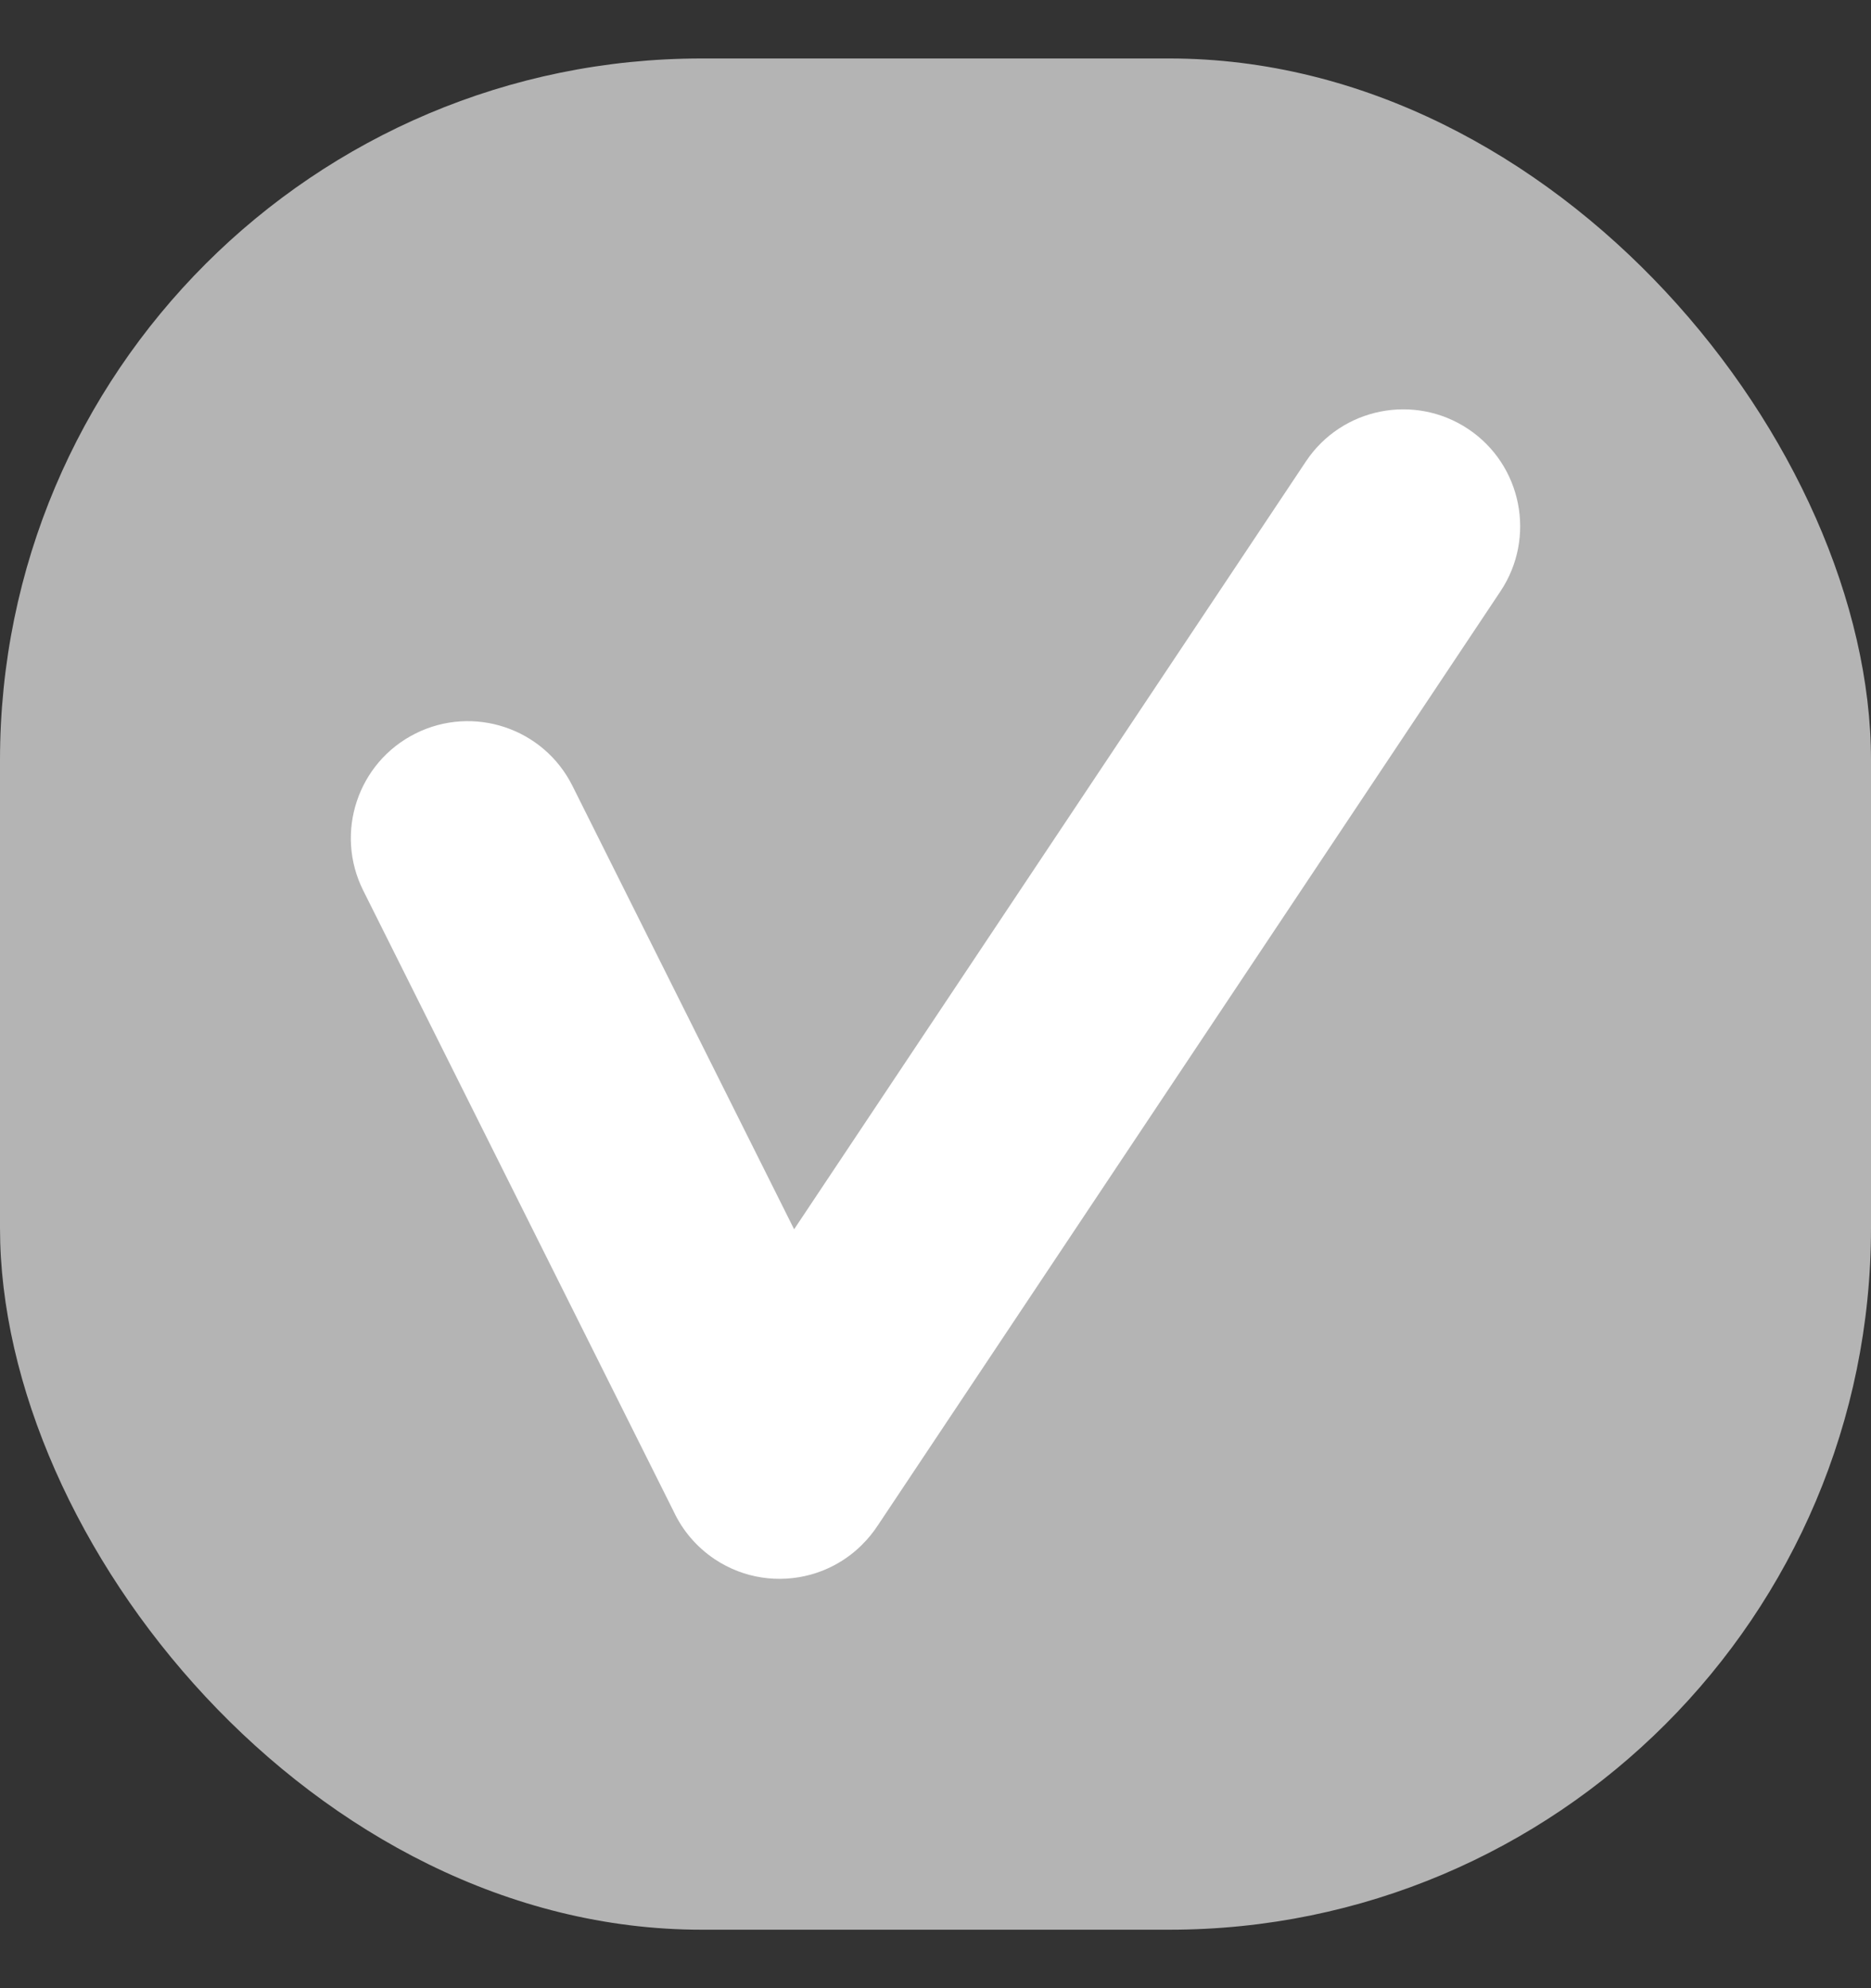 <svg width="16" height="17" viewBox="0 0 16 17" fill="none" xmlns="http://www.w3.org/2000/svg">
<rect x="0" y="0" width="16" height="17" fill="#333333" stroke="none"/>
<rect y="0.5" width="16" height="16" rx="6" fill="#B4B4B4"/>
<path fill-rule="evenodd" clip-rule="evenodd" d="M12.832 5.055C13.138 4.595 13.014 3.974 12.555 3.668C12.095 3.362 11.474 3.486 11.168 3.945L6.791 10.511L4.895 6.719C4.648 6.225 4.047 6.025 3.553 6.272C3.059 6.519 2.859 7.12 3.106 7.614L5.761 12.924C5.836 13.084 5.954 13.226 6.112 13.332C6.363 13.499 6.662 13.538 6.932 13.464C7.094 13.419 7.245 13.334 7.369 13.211C7.422 13.159 7.468 13.102 7.508 13.041L12.832 5.055Z" fill="white"/>
</svg>
